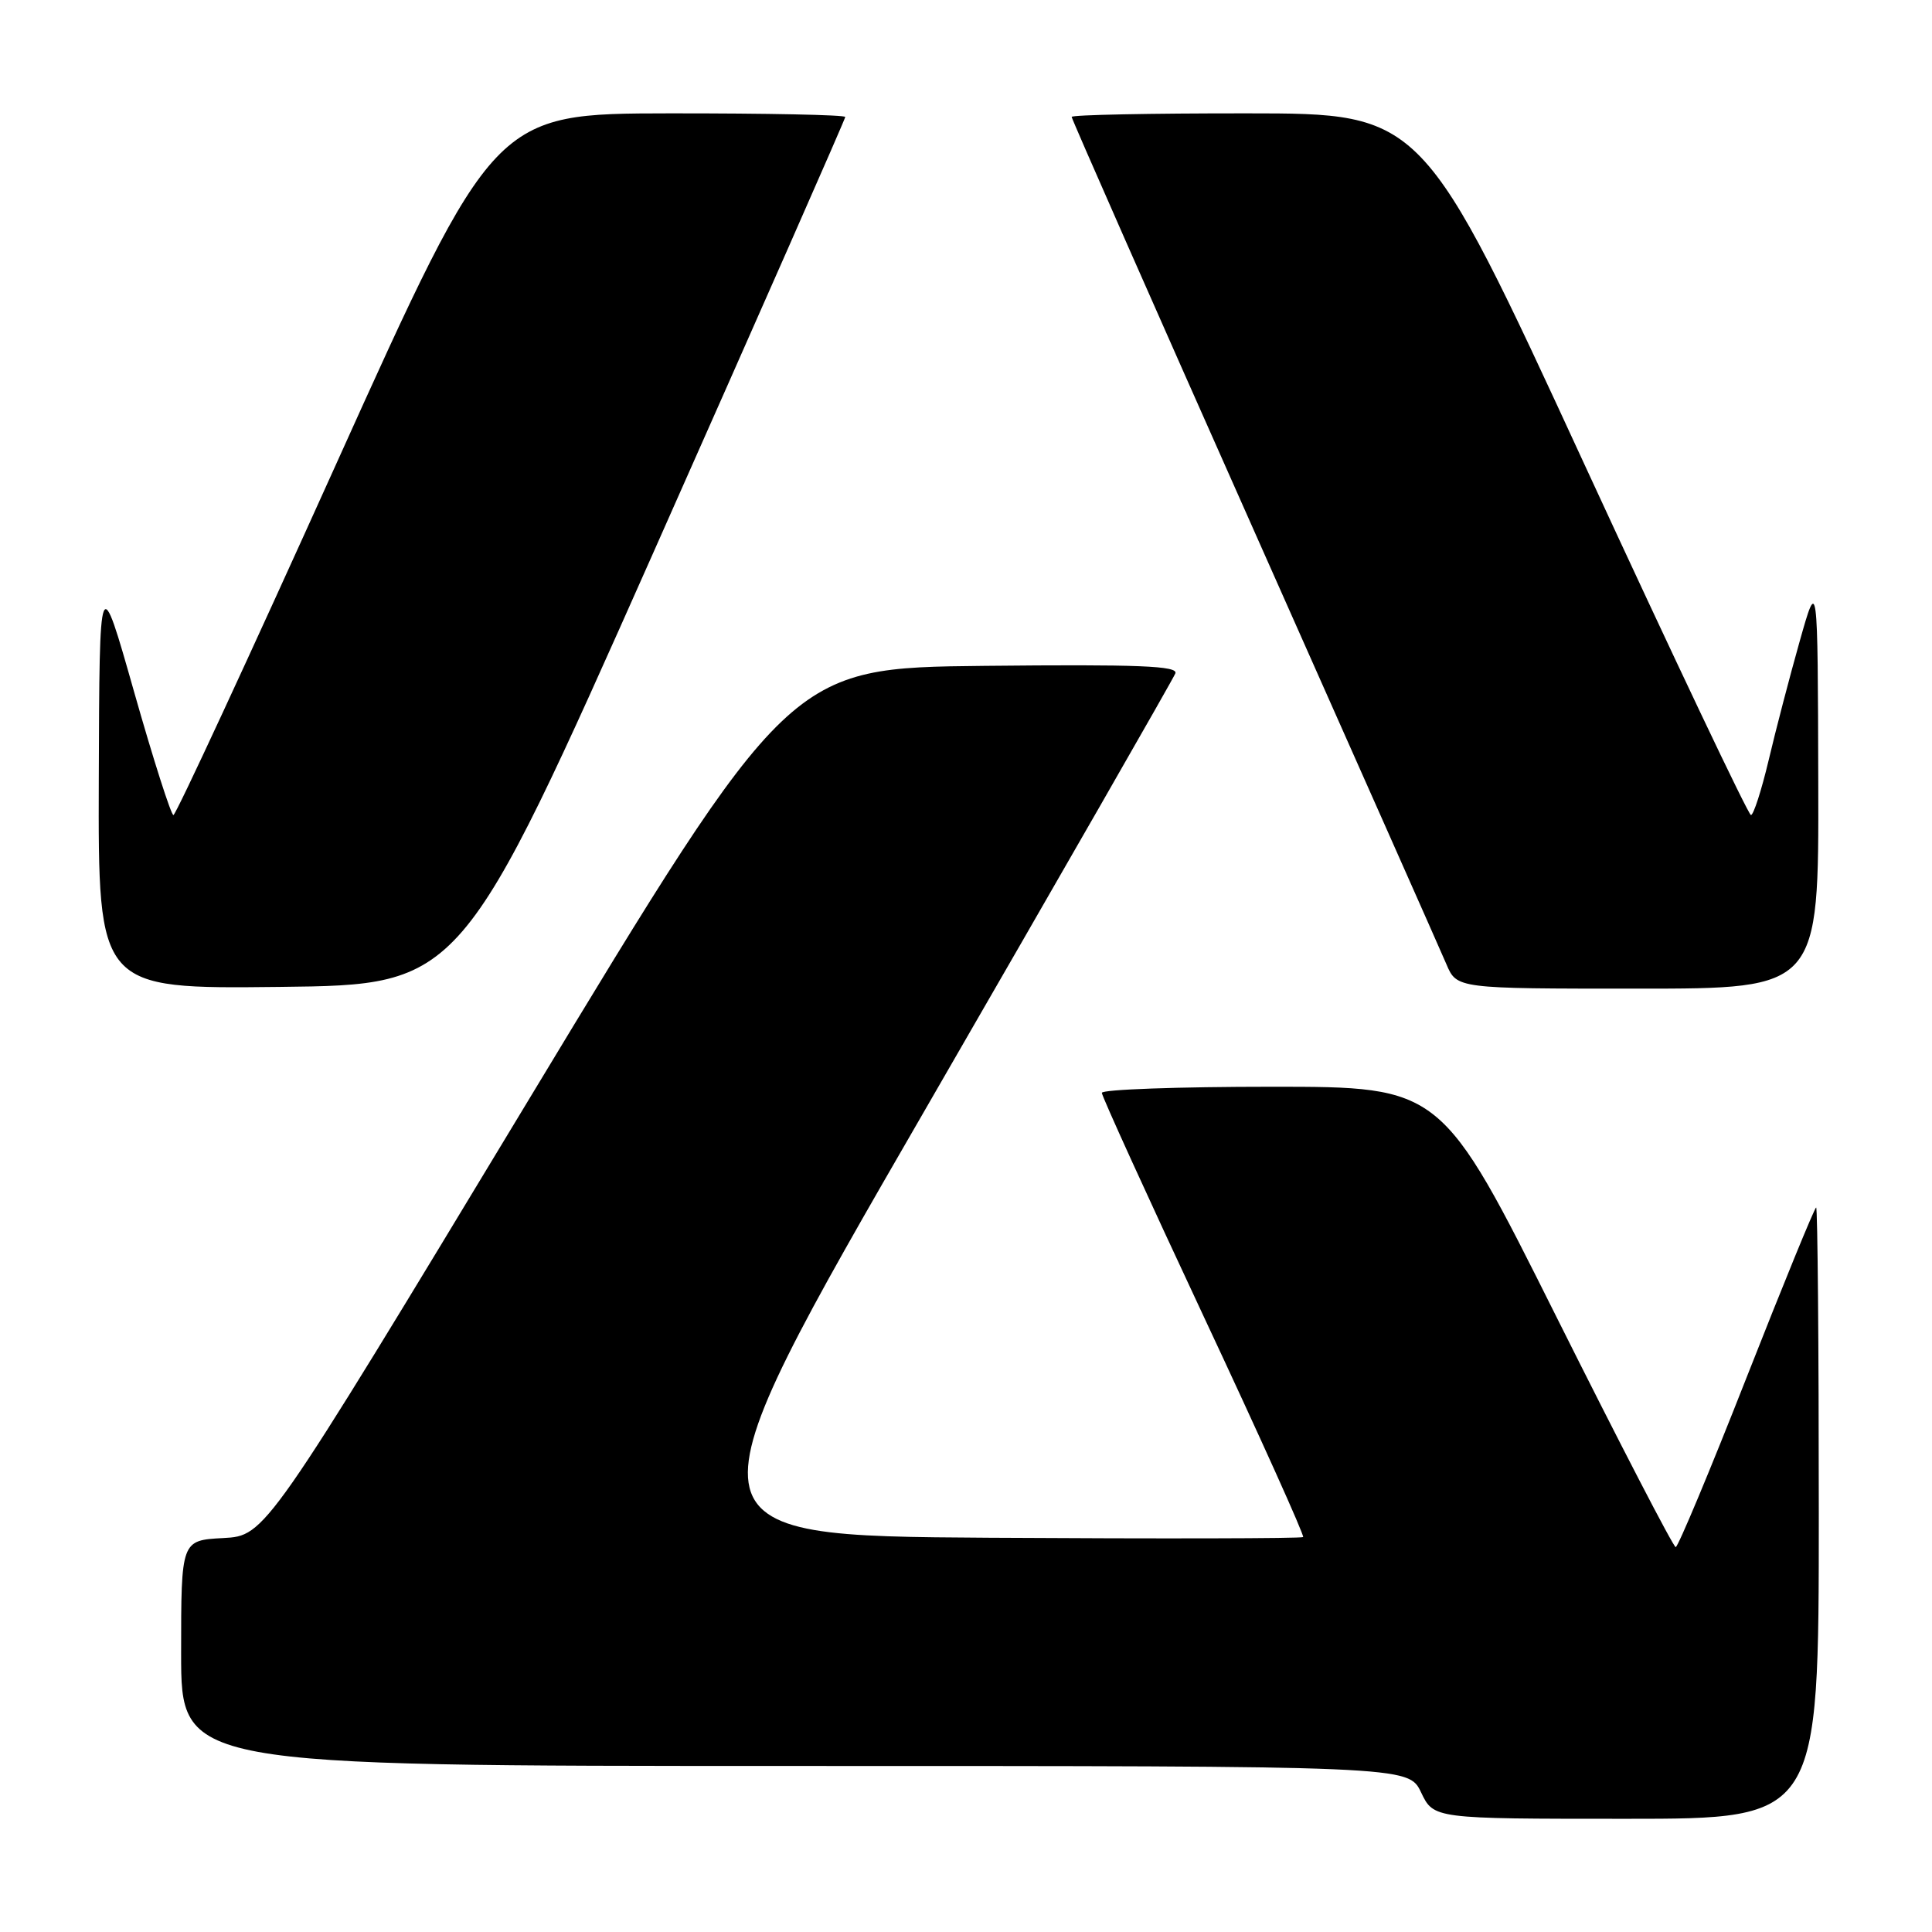 <?xml version="1.0" encoding="UTF-8" standalone="no"?>
<!DOCTYPE svg PUBLIC "-//W3C//DTD SVG 1.1//EN" "http://www.w3.org/Graphics/SVG/1.1/DTD/svg11.dtd" >
<svg xmlns="http://www.w3.org/2000/svg" xmlns:xlink="http://www.w3.org/1999/xlink" version="1.1" viewBox="0 0 256 256">
 <g >
 <path fill="currentColor"
d=" M 241.00 200.50 C 241.00 178.22 240.84 160.00 240.65 160.00 C 240.45 160.00 236.31 170.12 231.44 182.50 C 226.58 194.88 222.34 205.00 222.04 205.00 C 221.73 205.00 214.63 191.28 206.24 174.50 C 191.00 144.00 191.00 144.00 168.50 144.00 C 156.13 144.00 146.00 144.36 146.00 144.81 C 146.00 145.25 152.08 158.60 159.51 174.47 C 166.94 190.33 172.86 203.47 172.67 203.67 C 172.47 203.86 153.78 203.90 131.14 203.76 C 89.96 203.50 89.96 203.50 122.61 147.00 C 140.56 115.92 155.47 89.93 155.74 89.23 C 156.13 88.23 150.93 88.02 130.43 88.23 C 104.63 88.50 104.63 88.50 69.89 146.00 C 35.16 203.50 35.16 203.50 29.58 203.80 C 24.00 204.10 24.00 204.10 24.00 219.05 C 24.00 234.00 24.00 234.00 105.31 234.00 C 186.63 234.00 186.63 234.00 188.30 237.50 C 189.97 241.00 189.97 241.00 215.48 241.00 C 241.00 241.00 241.00 241.00 241.00 200.50 Z  M 86.56 73.25 C 100.55 41.75 112.00 15.77 112.00 15.50 C 112.00 15.22 101.54 15.01 88.75 15.02 C 65.50 15.05 65.50 15.05 44.53 61.52 C 32.99 87.09 23.30 108.00 22.98 108.00 C 22.67 108.00 20.33 100.69 17.79 91.75 C 13.18 75.50 13.18 75.50 13.09 103.27 C 13.00 131.04 13.00 131.04 37.06 130.77 C 61.11 130.50 61.11 130.50 86.56 73.25 Z  M 240.93 103.75 C 240.86 76.50 240.86 76.50 238.46 85.00 C 237.14 89.67 235.29 96.76 234.35 100.75 C 233.40 104.74 232.35 108.00 232.01 108.00 C 231.67 108.00 221.74 87.08 209.94 61.52 C 188.50 15.03 188.50 15.03 165.25 15.02 C 152.46 15.01 142.00 15.22 142.00 15.49 C 142.00 15.76 152.86 40.40 166.13 70.24 C 179.40 100.08 190.89 125.96 191.65 127.75 C 193.03 131.00 193.03 131.00 217.01 131.00 C 241.00 131.00 241.00 131.00 240.93 103.75 Z "/>
</g>
</svg>